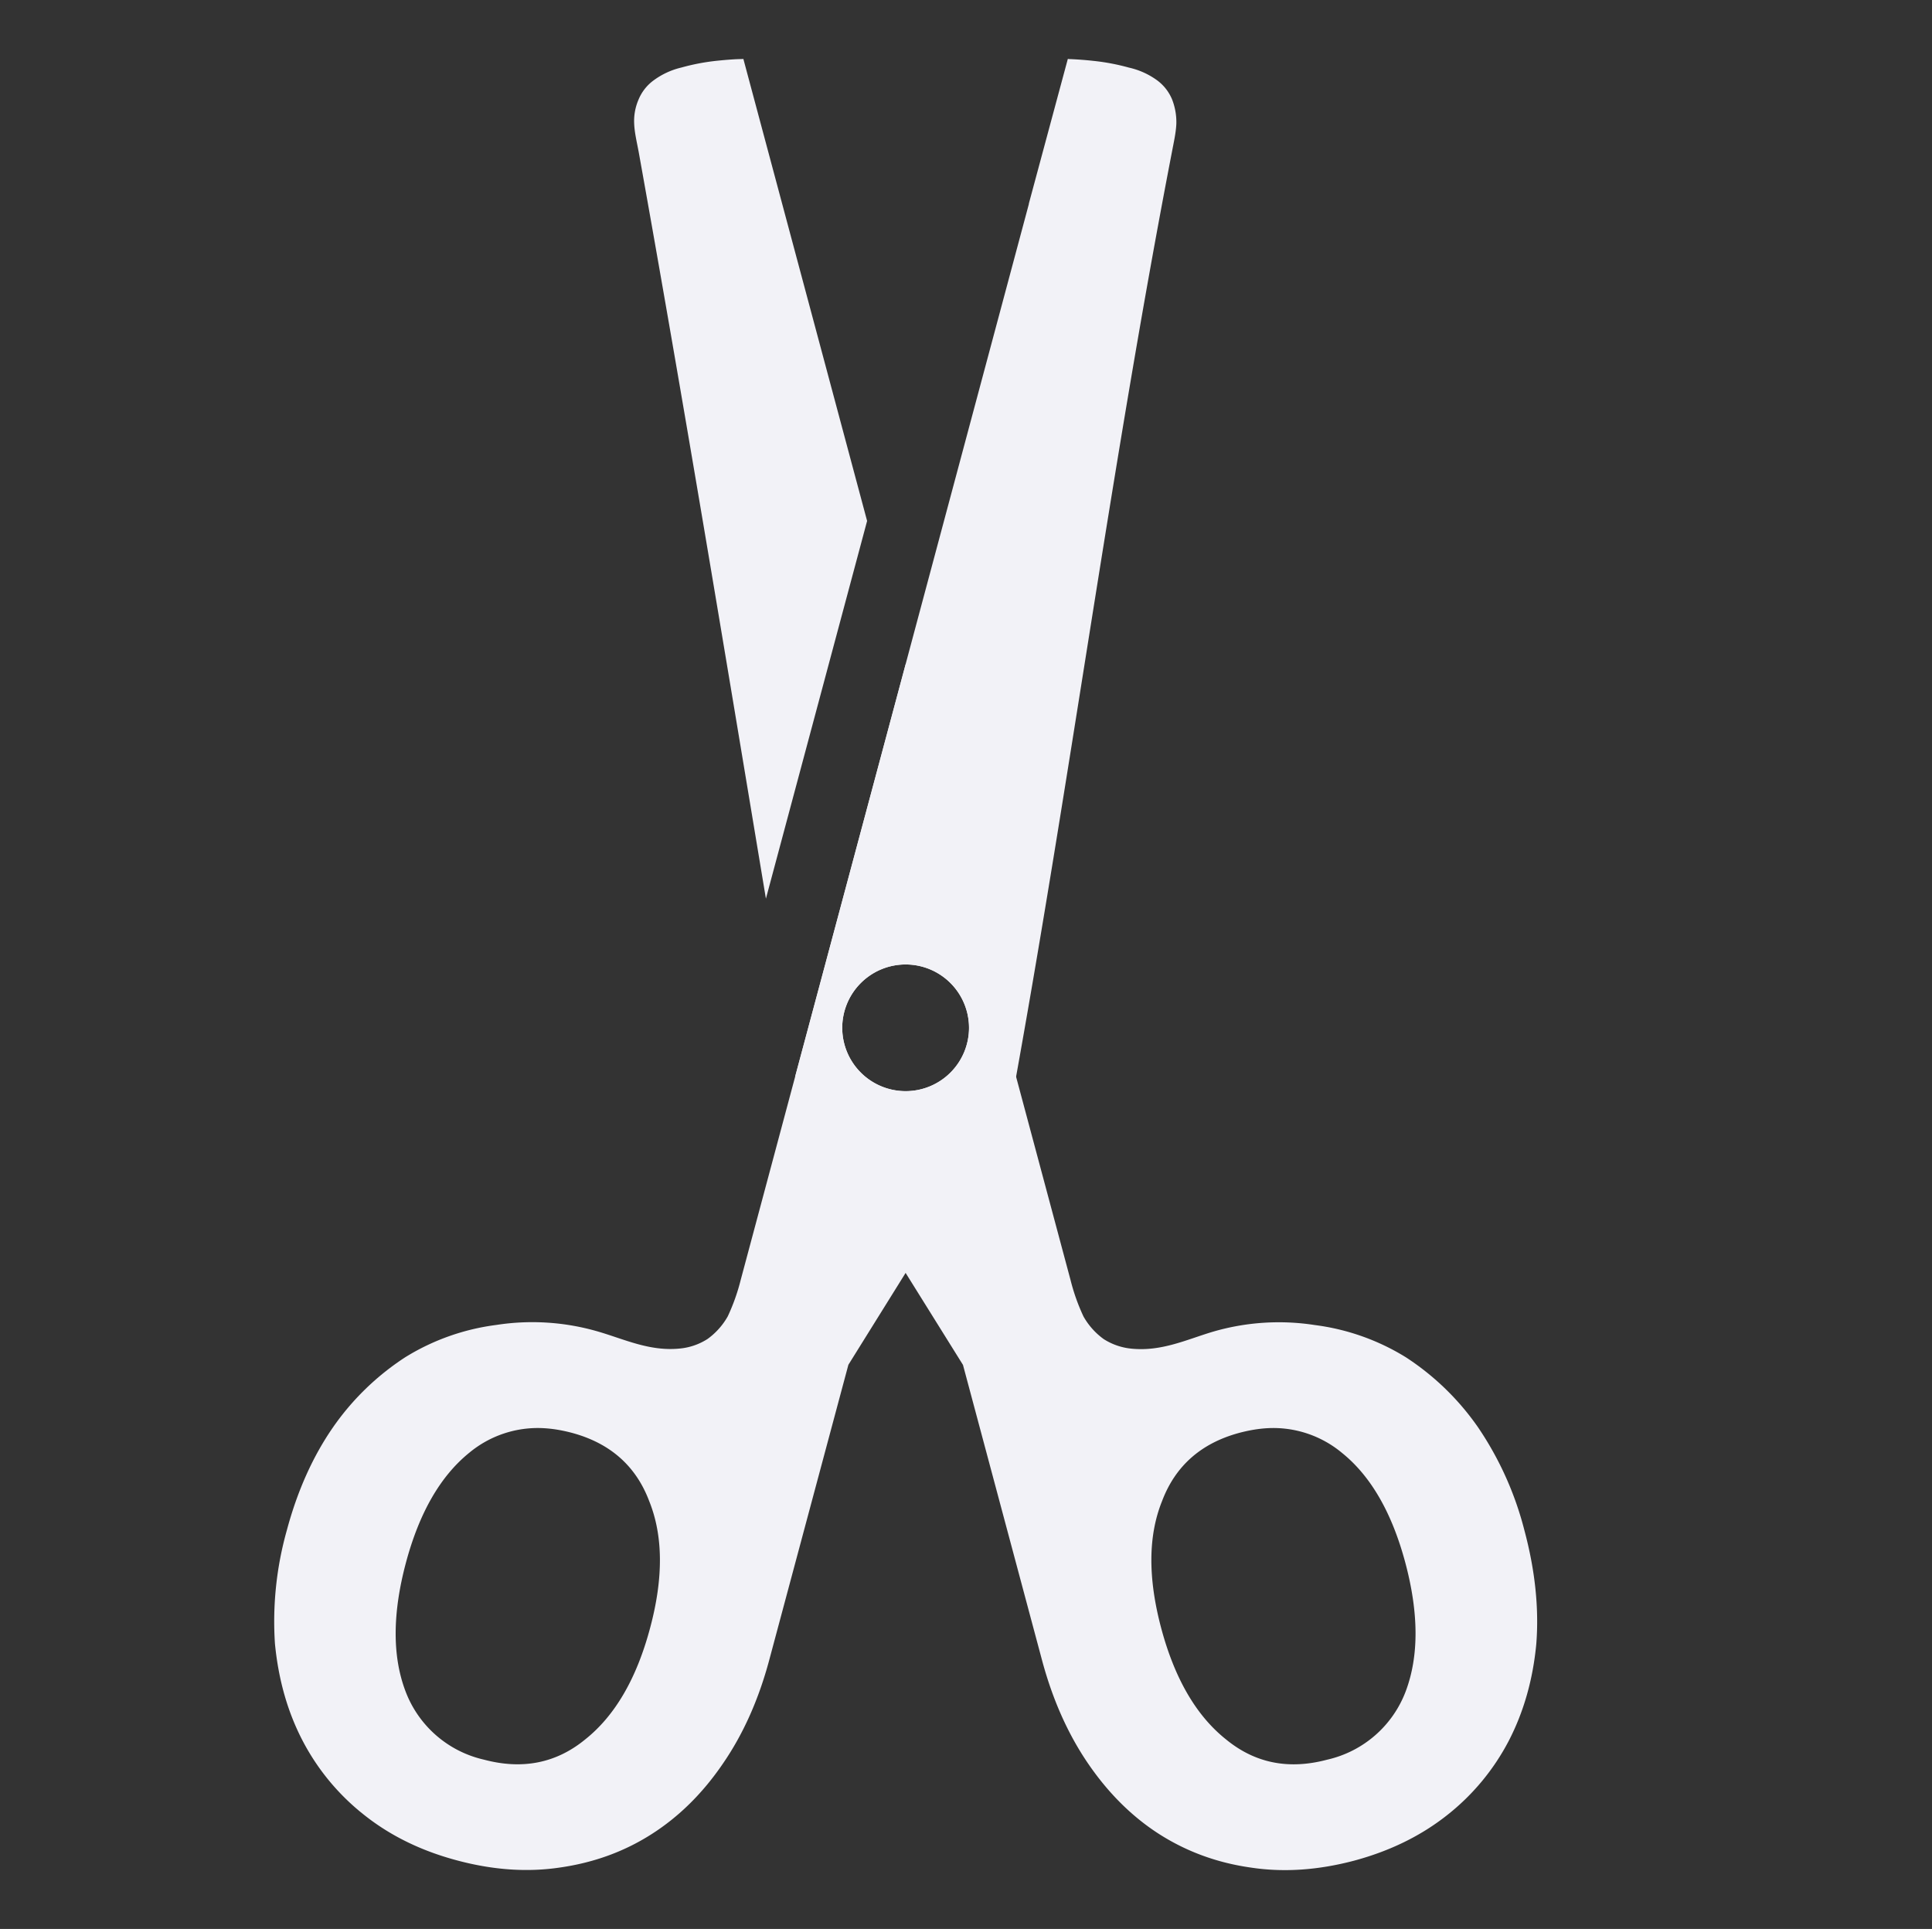 <svg height="15.974" width="16" xmlns="http://www.w3.org/2000/svg">
  <rect width="100%" height="100%" fill="#333333" stroke="none"/>
  <g fill="#f2f2f7">
    <path d="m6.156.487-.004.002c-.054 0-.125.005-.213.014a1.78 1.78 0 0 0 -.295.056.632.632 0 0 0 -.233.108.373.373 0 0 0 -.123.158.447.447 0 0 0 -.036.2c.003.074.022.151.038.237.369 2.056.71 4.119 1.053 6.18l.838-3.128zm1.344 5.015-.913 3.406.038.23 1.35 2.165.654 2.443c.088.329.216.616.384.861s.365.44.591.584c.227.144.479.236.757.275.272.041.557.021.855-.058.297-.08.553-.206.769-.377a1.9 1.9 0 0 0 .51-.615c.123-.238.2-.505.228-.803.023-.296-.01-.609-.098-.938a2.712 2.712 0 0 0 -.383-.853 2.164 2.164 0 0 0 -.599-.582 1.888 1.888 0 0 0 -.754-.267 1.945 1.945 0 0 0 -.847.056c-.214.064-.42.163-.666.14a.52.52 0 0 1 -.236-.08.588.588 0 0 1 -.167-.187 1.656 1.656 0 0 1 -.107-.301zm0 2.485a.525.525 0 0 1 .525.524.525.525 0 0 1 -.525.525.525.525 0 0 1 -.525-.525.525.525 0 0 1 .525-.524zm2.998 3.84a.888.888 0 0 1 .615.204c.239.192.414.495.525.909.112.419.113.774.004 1.065a.91.91 0 0 1 -.65.567c-.319.085-.598.03-.839-.168-.246-.196-.425-.503-.537-.923-.11-.414-.108-.764.008-1.051.11-.291.324-.48.642-.565.08-.021.157-.034.232-.038z"/>
    <path d="m8.844.487v.002h-.001l-.323 1.199h.001l-2.387 8.912a1.66 1.66 0 0 1 -.107.301.588.588 0 0 1 -.167.187.514.514 0 0 1 -.236.08c-.245.023-.452-.077-.667-.14a1.945 1.945 0 0 0 -.846-.056 1.887 1.887 0 0 0 -.754.267 2.164 2.164 0 0 0 -.6.582c-.166.24-.294.524-.382.853a2.784 2.784 0 0 0 -.098.938c.029.298.105.565.229.803a1.9 1.9 0 0 0 .51.615c.215.171.471.297.768.376.298.08.583.1.855.059.278-.04.53-.131.757-.276.226-.144.423-.338.59-.583.169-.245.297-.532.385-.861l.655-2.443 1.349-2.166c.479-2.618.825-5.262 1.33-7.875.016-.085.034-.163.037-.237a.515.515 0 0 0 -.035-.2.375.375 0 0 0 -.123-.158.63.63 0 0 0 -.234-.106 1.802 1.802 0 0 0 -.296-.056 2.842 2.842 0 0 0 -.204-.015zm-1.344 7.5a.525.525 0 0 1 .525.524.525.525 0 0 1 -.525.525.525.525 0 0 1 -.525-.525.525.525 0 0 1 .525-.524zm-2.998 3.84c.075.004.152.017.232.038.318.085.532.274.642.565.116.287.119.637.008 1.051-.112.42-.291.727-.537.923-.24.197-.52.253-.839.168a.91.91 0 0 1 -.65-.567c-.11-.29-.108-.646.004-1.065.111-.414.286-.717.525-.91a.888.888 0 0 1 .615-.203z"/>
  </g>
</svg>
